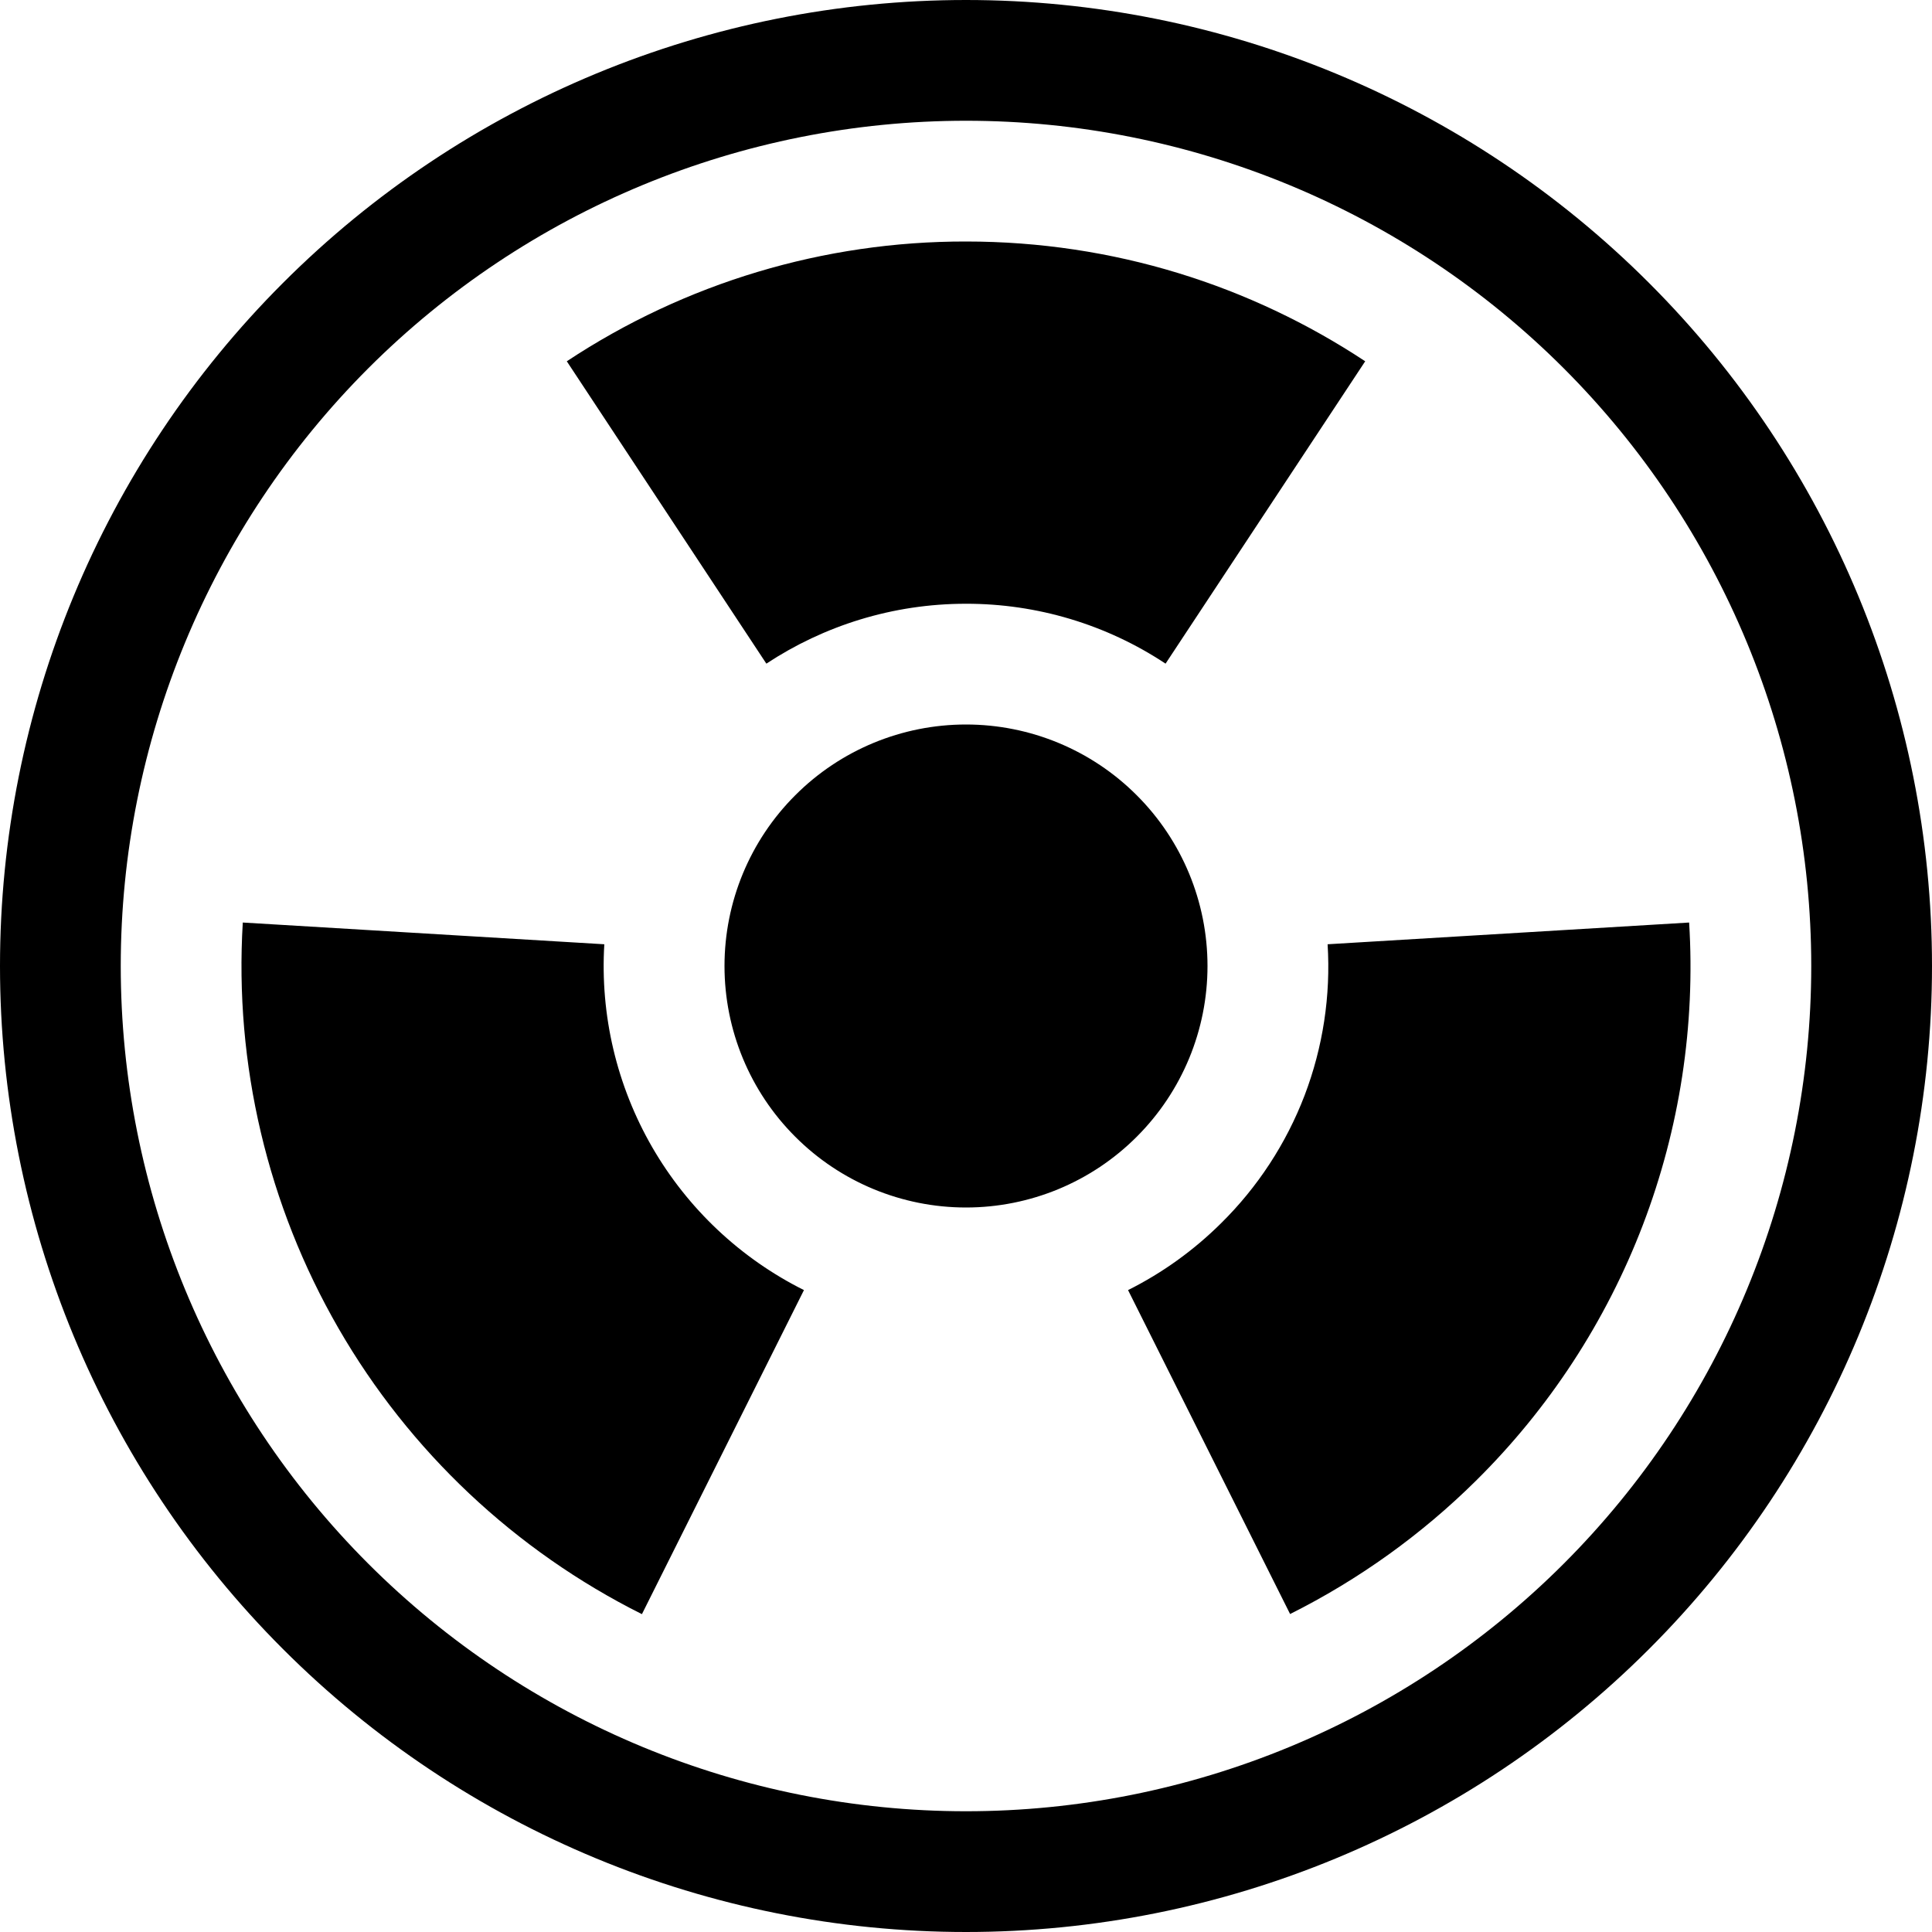 <svg width="24" height="24" viewBox="0 0 24 24" fill="none" xmlns="http://www.w3.org/2000/svg">
<g clip-path="url(#clip0_2_8603)">
<path d="M12 1.5C9.215 1.5 6.545 2.606 4.575 4.575C2.606 6.545 1.5 9.215 1.5 12C1.5 14.785 2.606 17.456 4.575 19.425C6.545 21.394 9.215 22.5 12 22.5C14.785 22.5 17.456 21.394 19.425 19.425C21.394 17.456 22.5 14.785 22.5 12C22.5 9.215 21.394 6.545 19.425 4.575C17.456 2.606 14.785 1.5 12 1.5ZM0 12C0 8.817 1.264 5.765 3.515 3.515C5.765 1.264 8.817 0 12 0C15.183 0 18.235 1.264 20.485 3.515C22.736 5.765 24 8.817 24 12C24 15.183 22.736 18.235 20.485 20.485C18.235 22.736 15.183 24 12 24C8.817 24 5.765 22.736 3.515 20.485C1.264 18.235 0 15.183 0 12Z" fill="black"/>
<path d="M14.479 8.244C13.744 7.757 12.882 7.499 12 7.5C11.085 7.5 10.232 7.775 9.52 8.244L7.041 4.488C8.511 3.515 10.236 2.997 12 3C13.833 3 15.537 3.548 16.959 4.488L14.479 8.244ZM16.492 11.73C16.532 12.369 16.434 13.01 16.206 13.608C15.977 14.206 15.623 14.748 15.166 15.198C14.828 15.533 14.439 15.813 14.013 16.026L16.026 20.05C16.881 19.622 17.661 19.061 18.333 18.396C19.244 17.496 19.952 16.411 20.409 15.215C20.866 14.018 21.062 12.738 20.983 11.46L16.492 11.73ZM7.974 20.052L9.987 16.026C9.198 15.632 8.543 15.014 8.102 14.251C7.661 13.487 7.454 12.61 7.507 11.73L3.016 11.46C2.91 13.22 3.324 14.973 4.205 16.501C5.087 18.029 6.398 19.263 7.975 20.052H7.974ZM15 12C15 12.796 14.684 13.559 14.121 14.121C13.559 14.684 12.796 15 12 15C11.204 15 10.441 14.684 9.879 14.121C9.316 13.559 9 12.796 9 12C9 11.204 9.316 10.441 9.879 9.879C10.441 9.316 11.204 9 12 9C12.796 9 13.559 9.316 14.121 9.879C14.684 10.441 15 11.204 15 12Z" fill="black"/>
</g>
<defs>
<clipPath id="clip0_2_8603">
<rect width="24" height="24" fill="white"/>
</clipPath>
</defs>
</svg>
